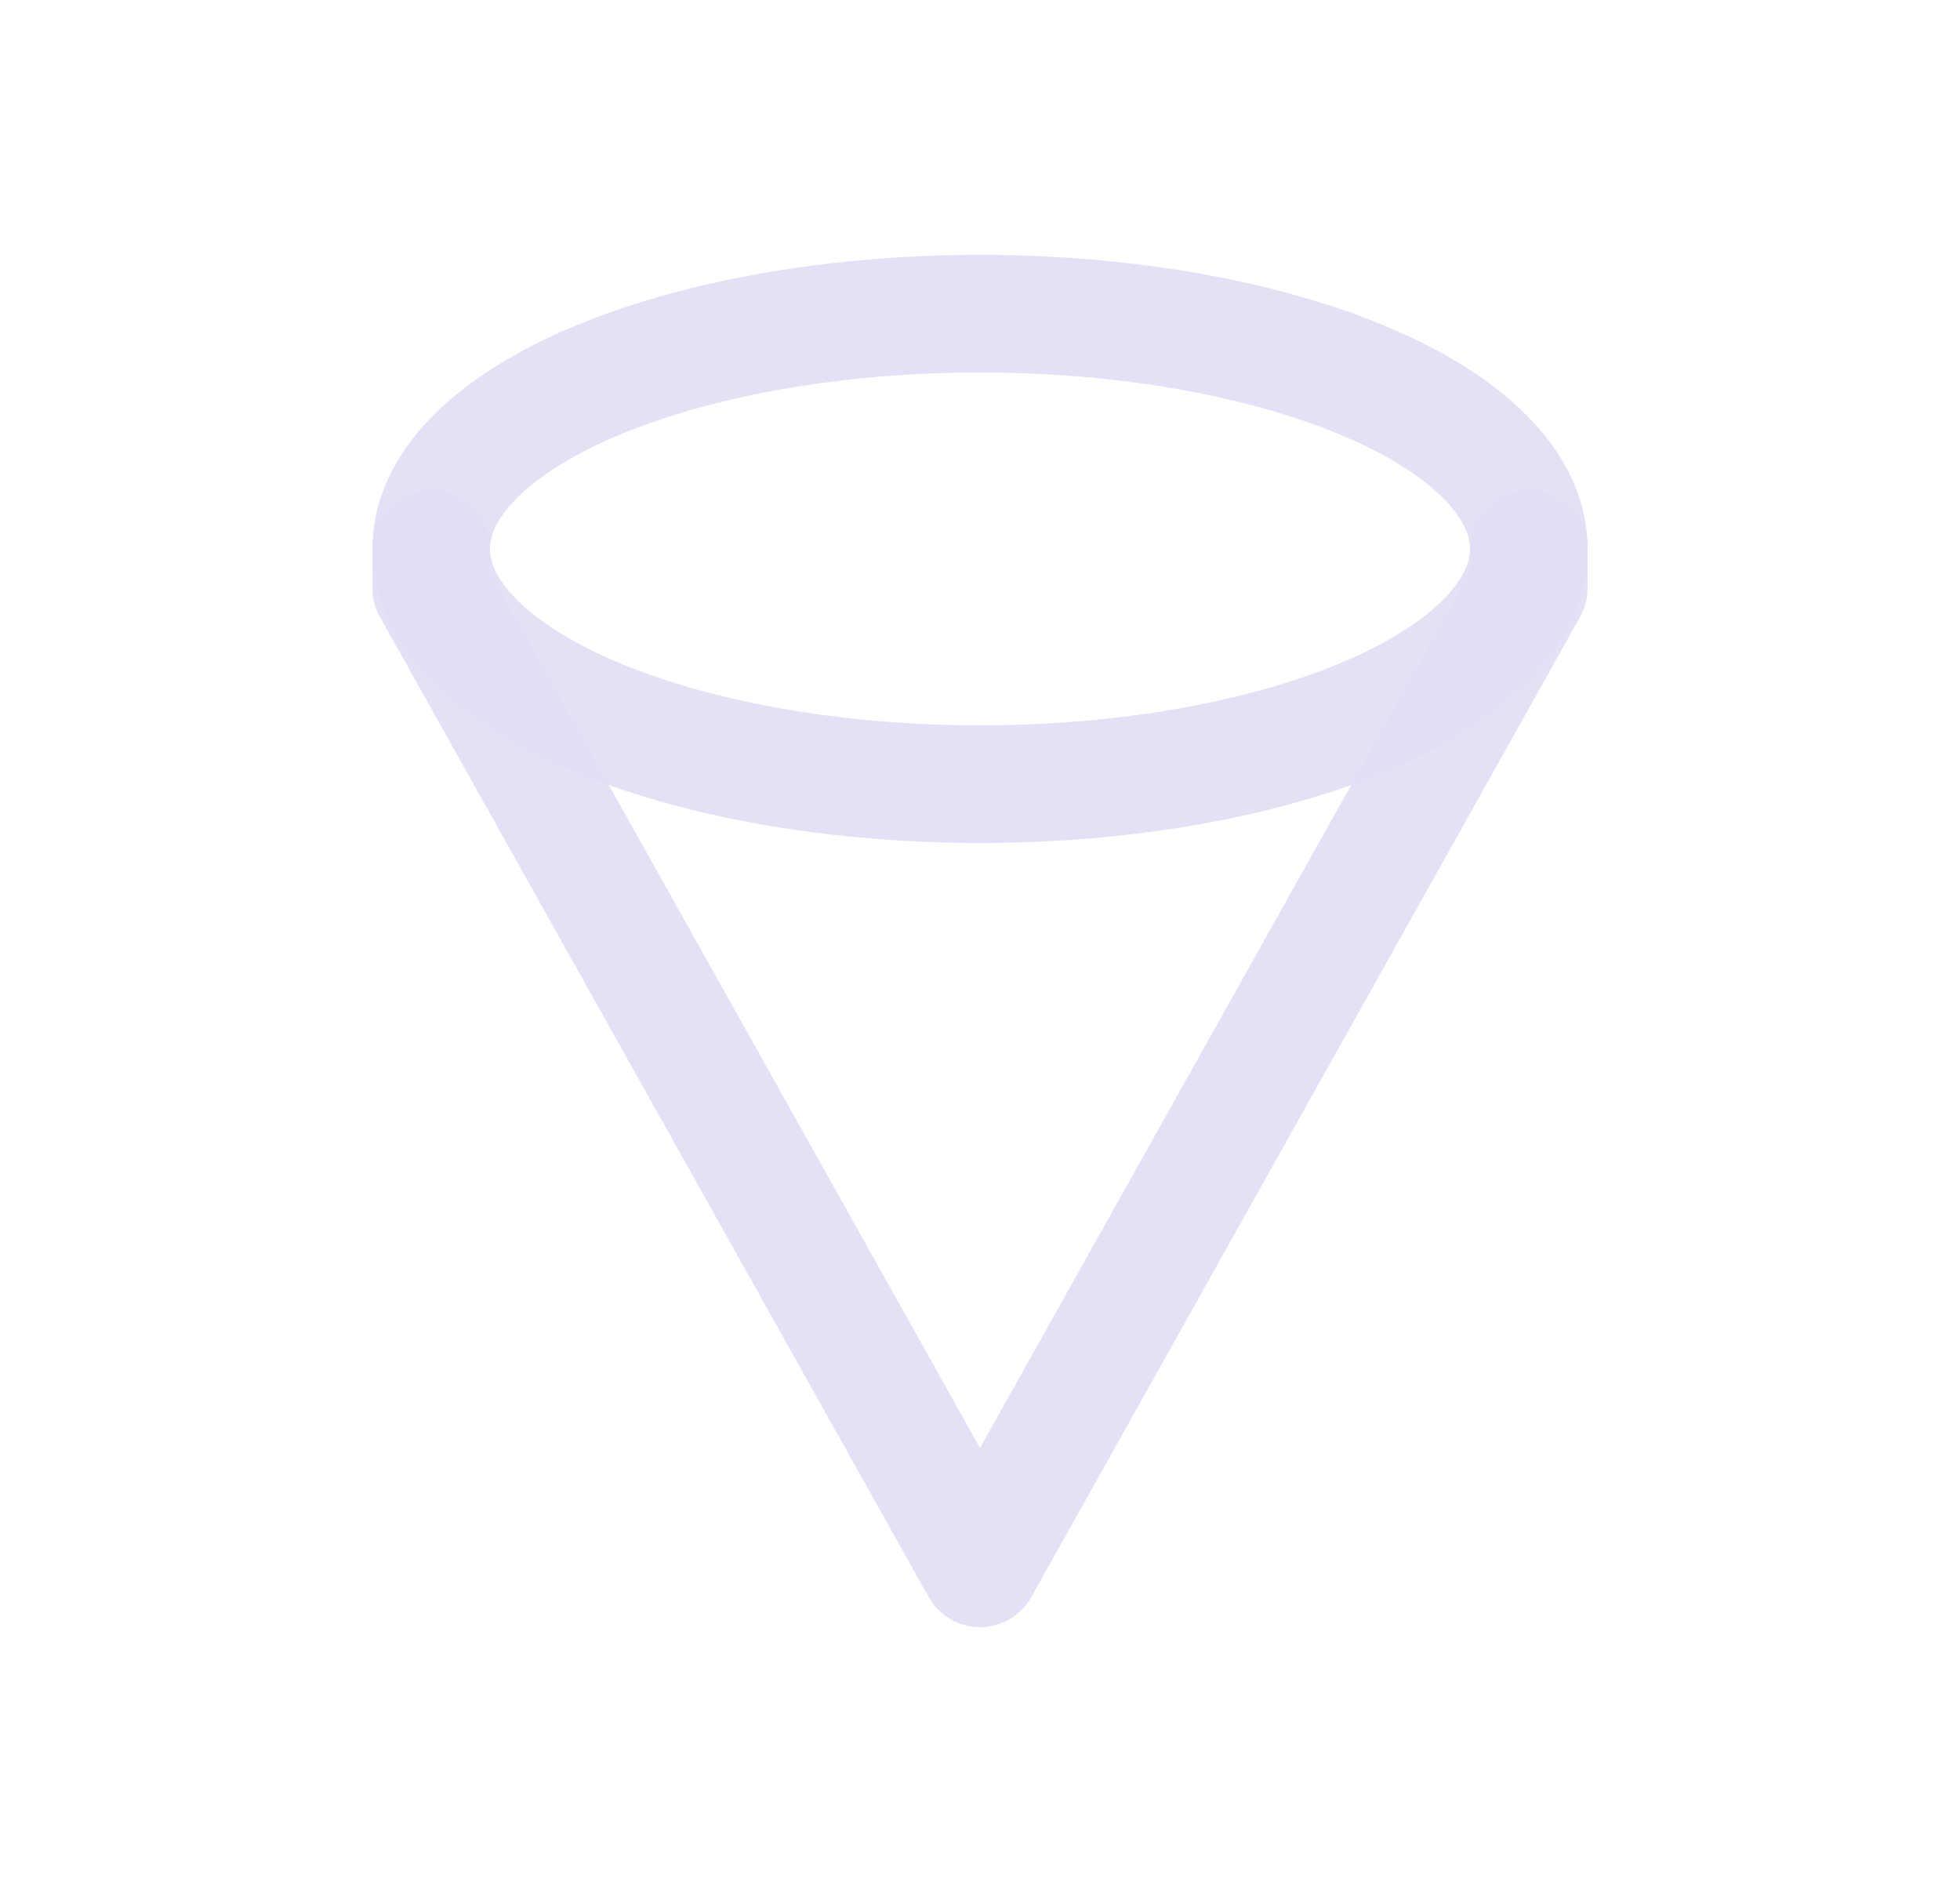 <svg width="25" height="24" viewBox="0 0 25 24" fill="none" xmlns="http://www.w3.org/2000/svg">
<ellipse cx="12.5" cy="7" rx="7" ry="3" stroke="#E1DEF5" stroke-opacity="0.9" stroke-width="1.5" stroke-linecap="round" stroke-linejoin="round"/>
<path d="M19.5 7V7.5L12.5 20L5.5 7.5V7" stroke="#E1DEF5" stroke-opacity="0.9" stroke-width="1.5" stroke-linecap="round" stroke-linejoin="round"/>
</svg>
